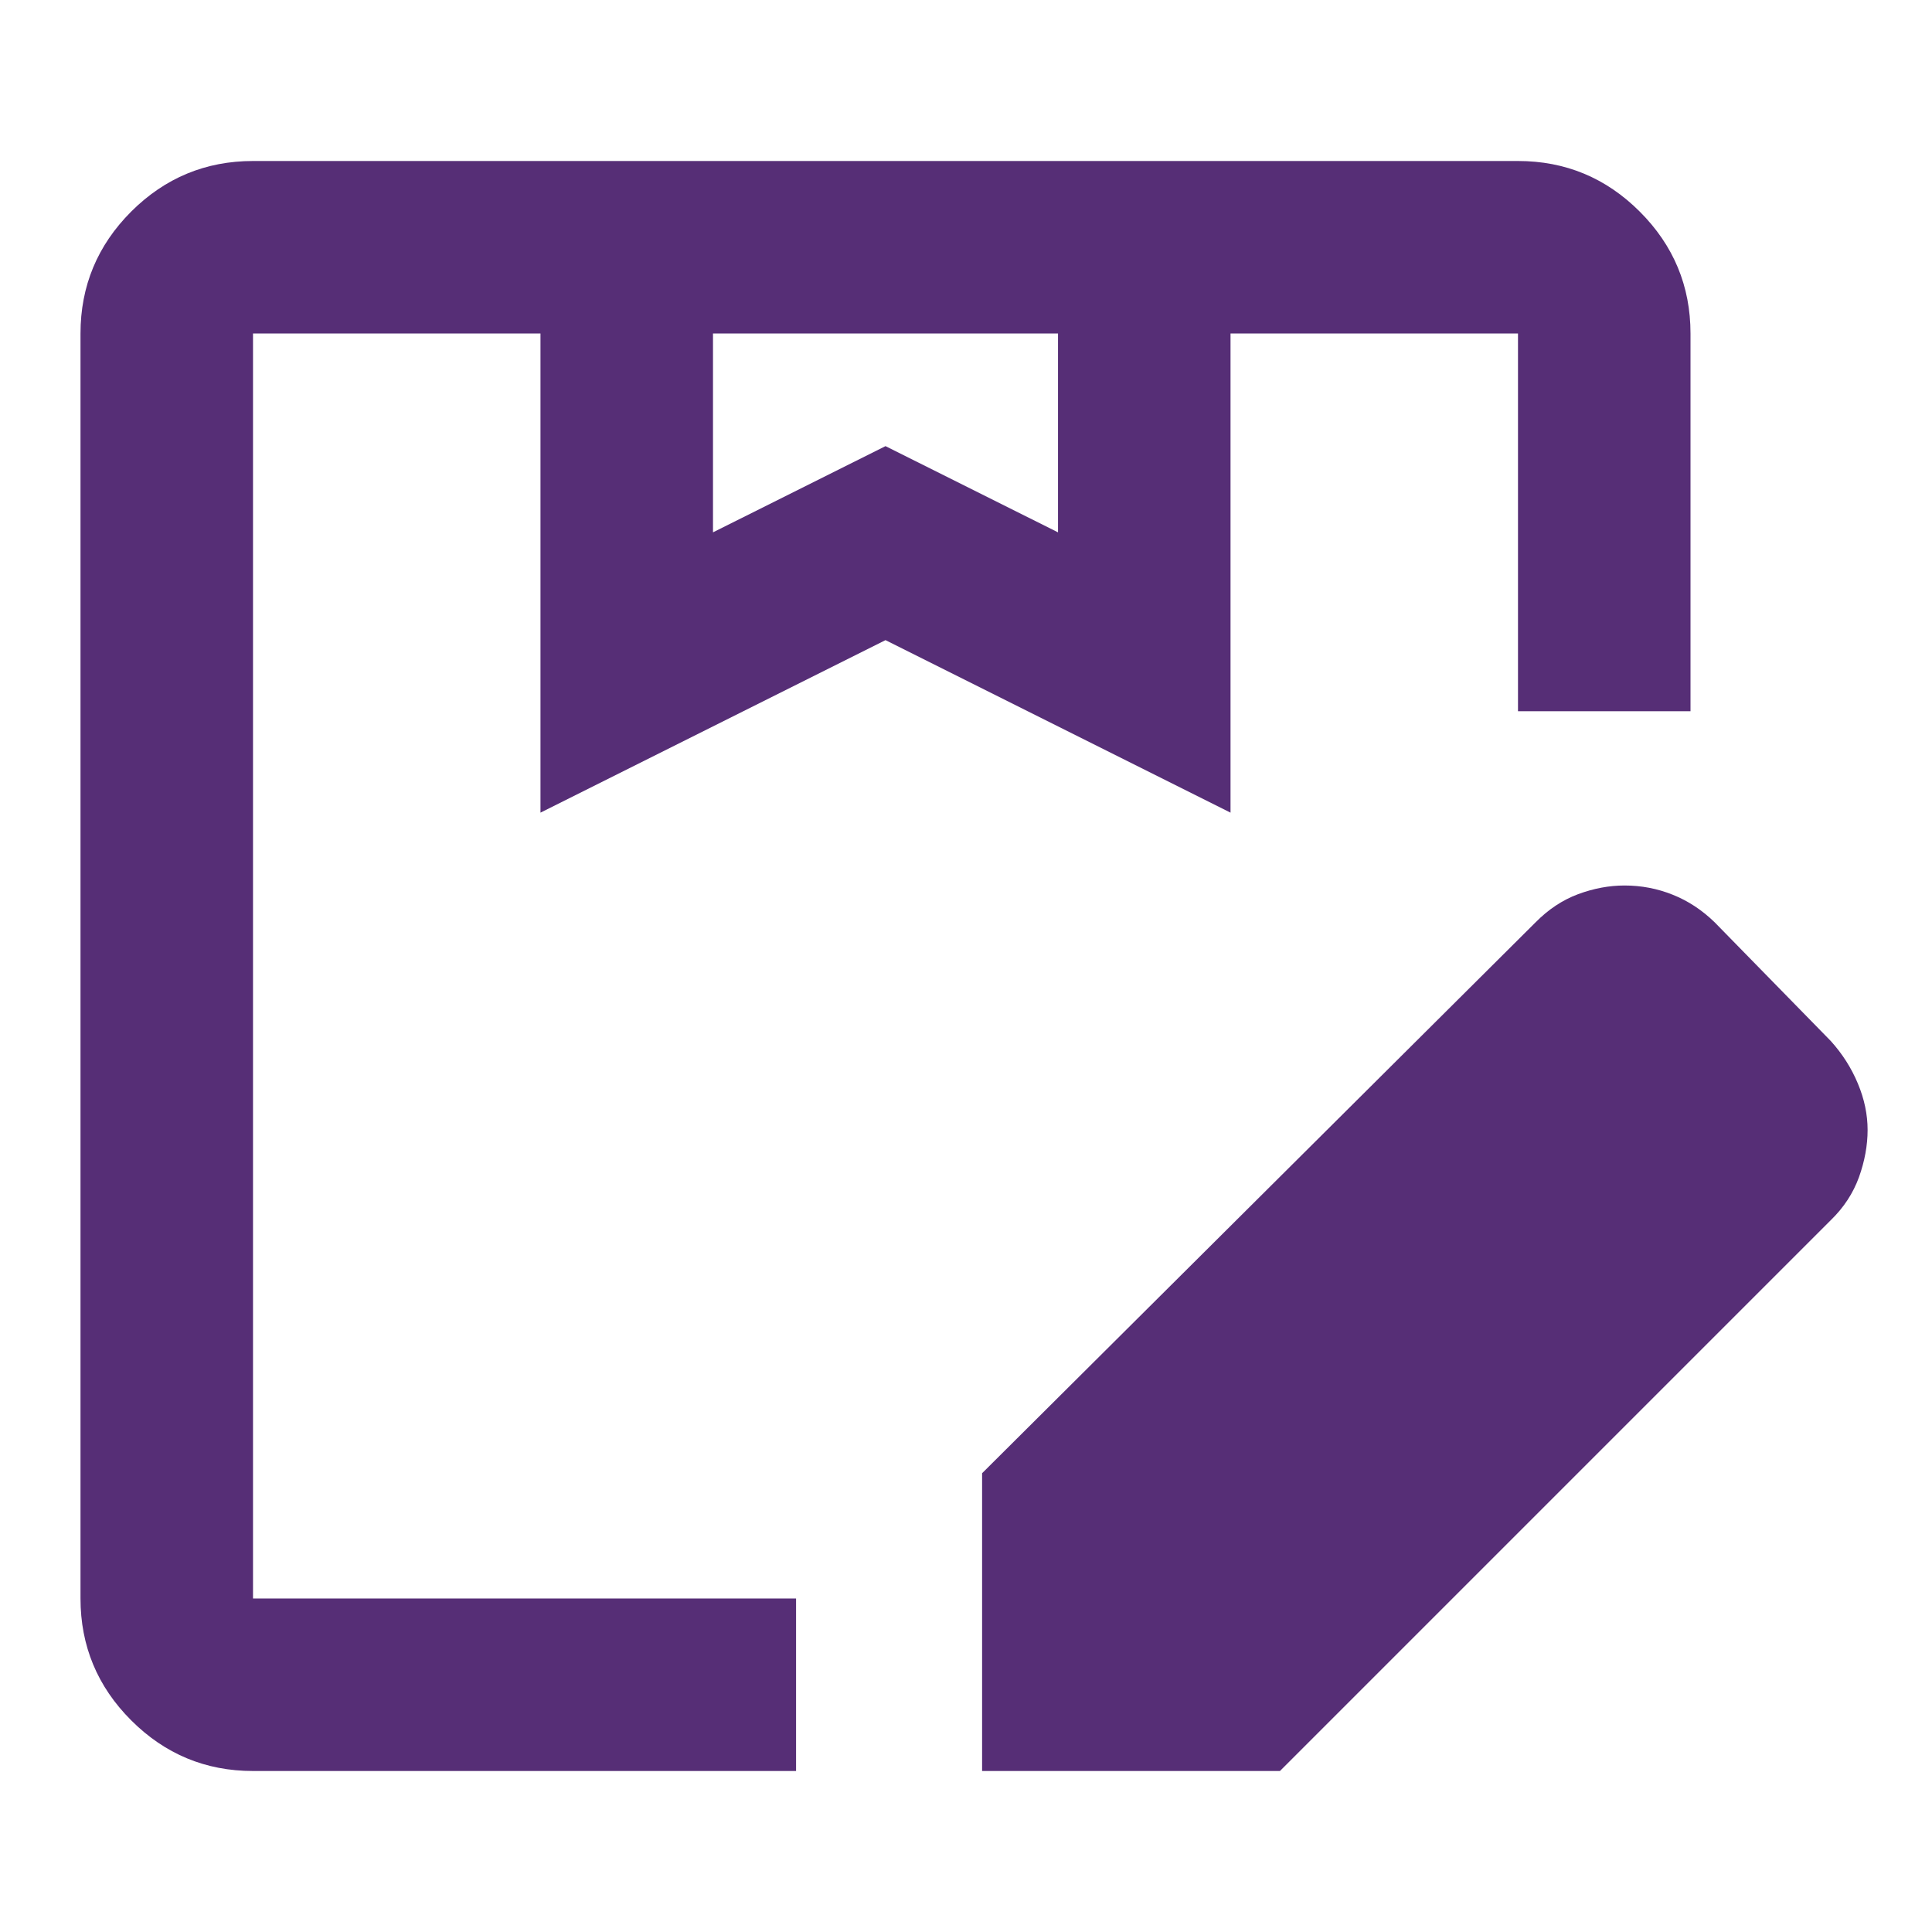 <svg width="24" height="24" viewBox="0 0 24 24" fill="none" xmlns="http://www.w3.org/2000/svg">
<path fill-rule="evenodd" clip-rule="evenodd" d="M11 5.542L8.857 6.613V4.143H13.143V6.613L11 5.542ZM1.629 21.37C2.049 21.79 2.554 22 3.143 22H9.889V19.857H3.143V4.143H6.714V10.095L11 7.952L15.286 10.095V4.143H18.857V8.835H21V4.143C21 3.554 20.79 3.049 20.37 2.629C19.951 2.21 19.446 2 18.857 2H3.143C2.554 2 2.049 2.21 1.629 2.629C1.21 3.049 1 3.554 1 4.143V19.857C1 20.446 1.21 20.951 1.629 21.37ZM12.2 22V18.301L19.075 11.458C19.234 11.297 19.41 11.18 19.603 11.108C19.797 11.036 19.989 11 20.18 11C20.389 11 20.589 11.038 20.78 11.115C20.971 11.191 21.145 11.306 21.301 11.458L22.742 12.931C22.886 13.09 22.998 13.266 23.079 13.46C23.16 13.653 23.2 13.846 23.2 14.037C23.2 14.228 23.164 14.424 23.093 14.623C23.02 14.823 22.904 15.001 22.742 15.158L15.9 22H12.2Z" fill="#562E76"/>
</svg>
